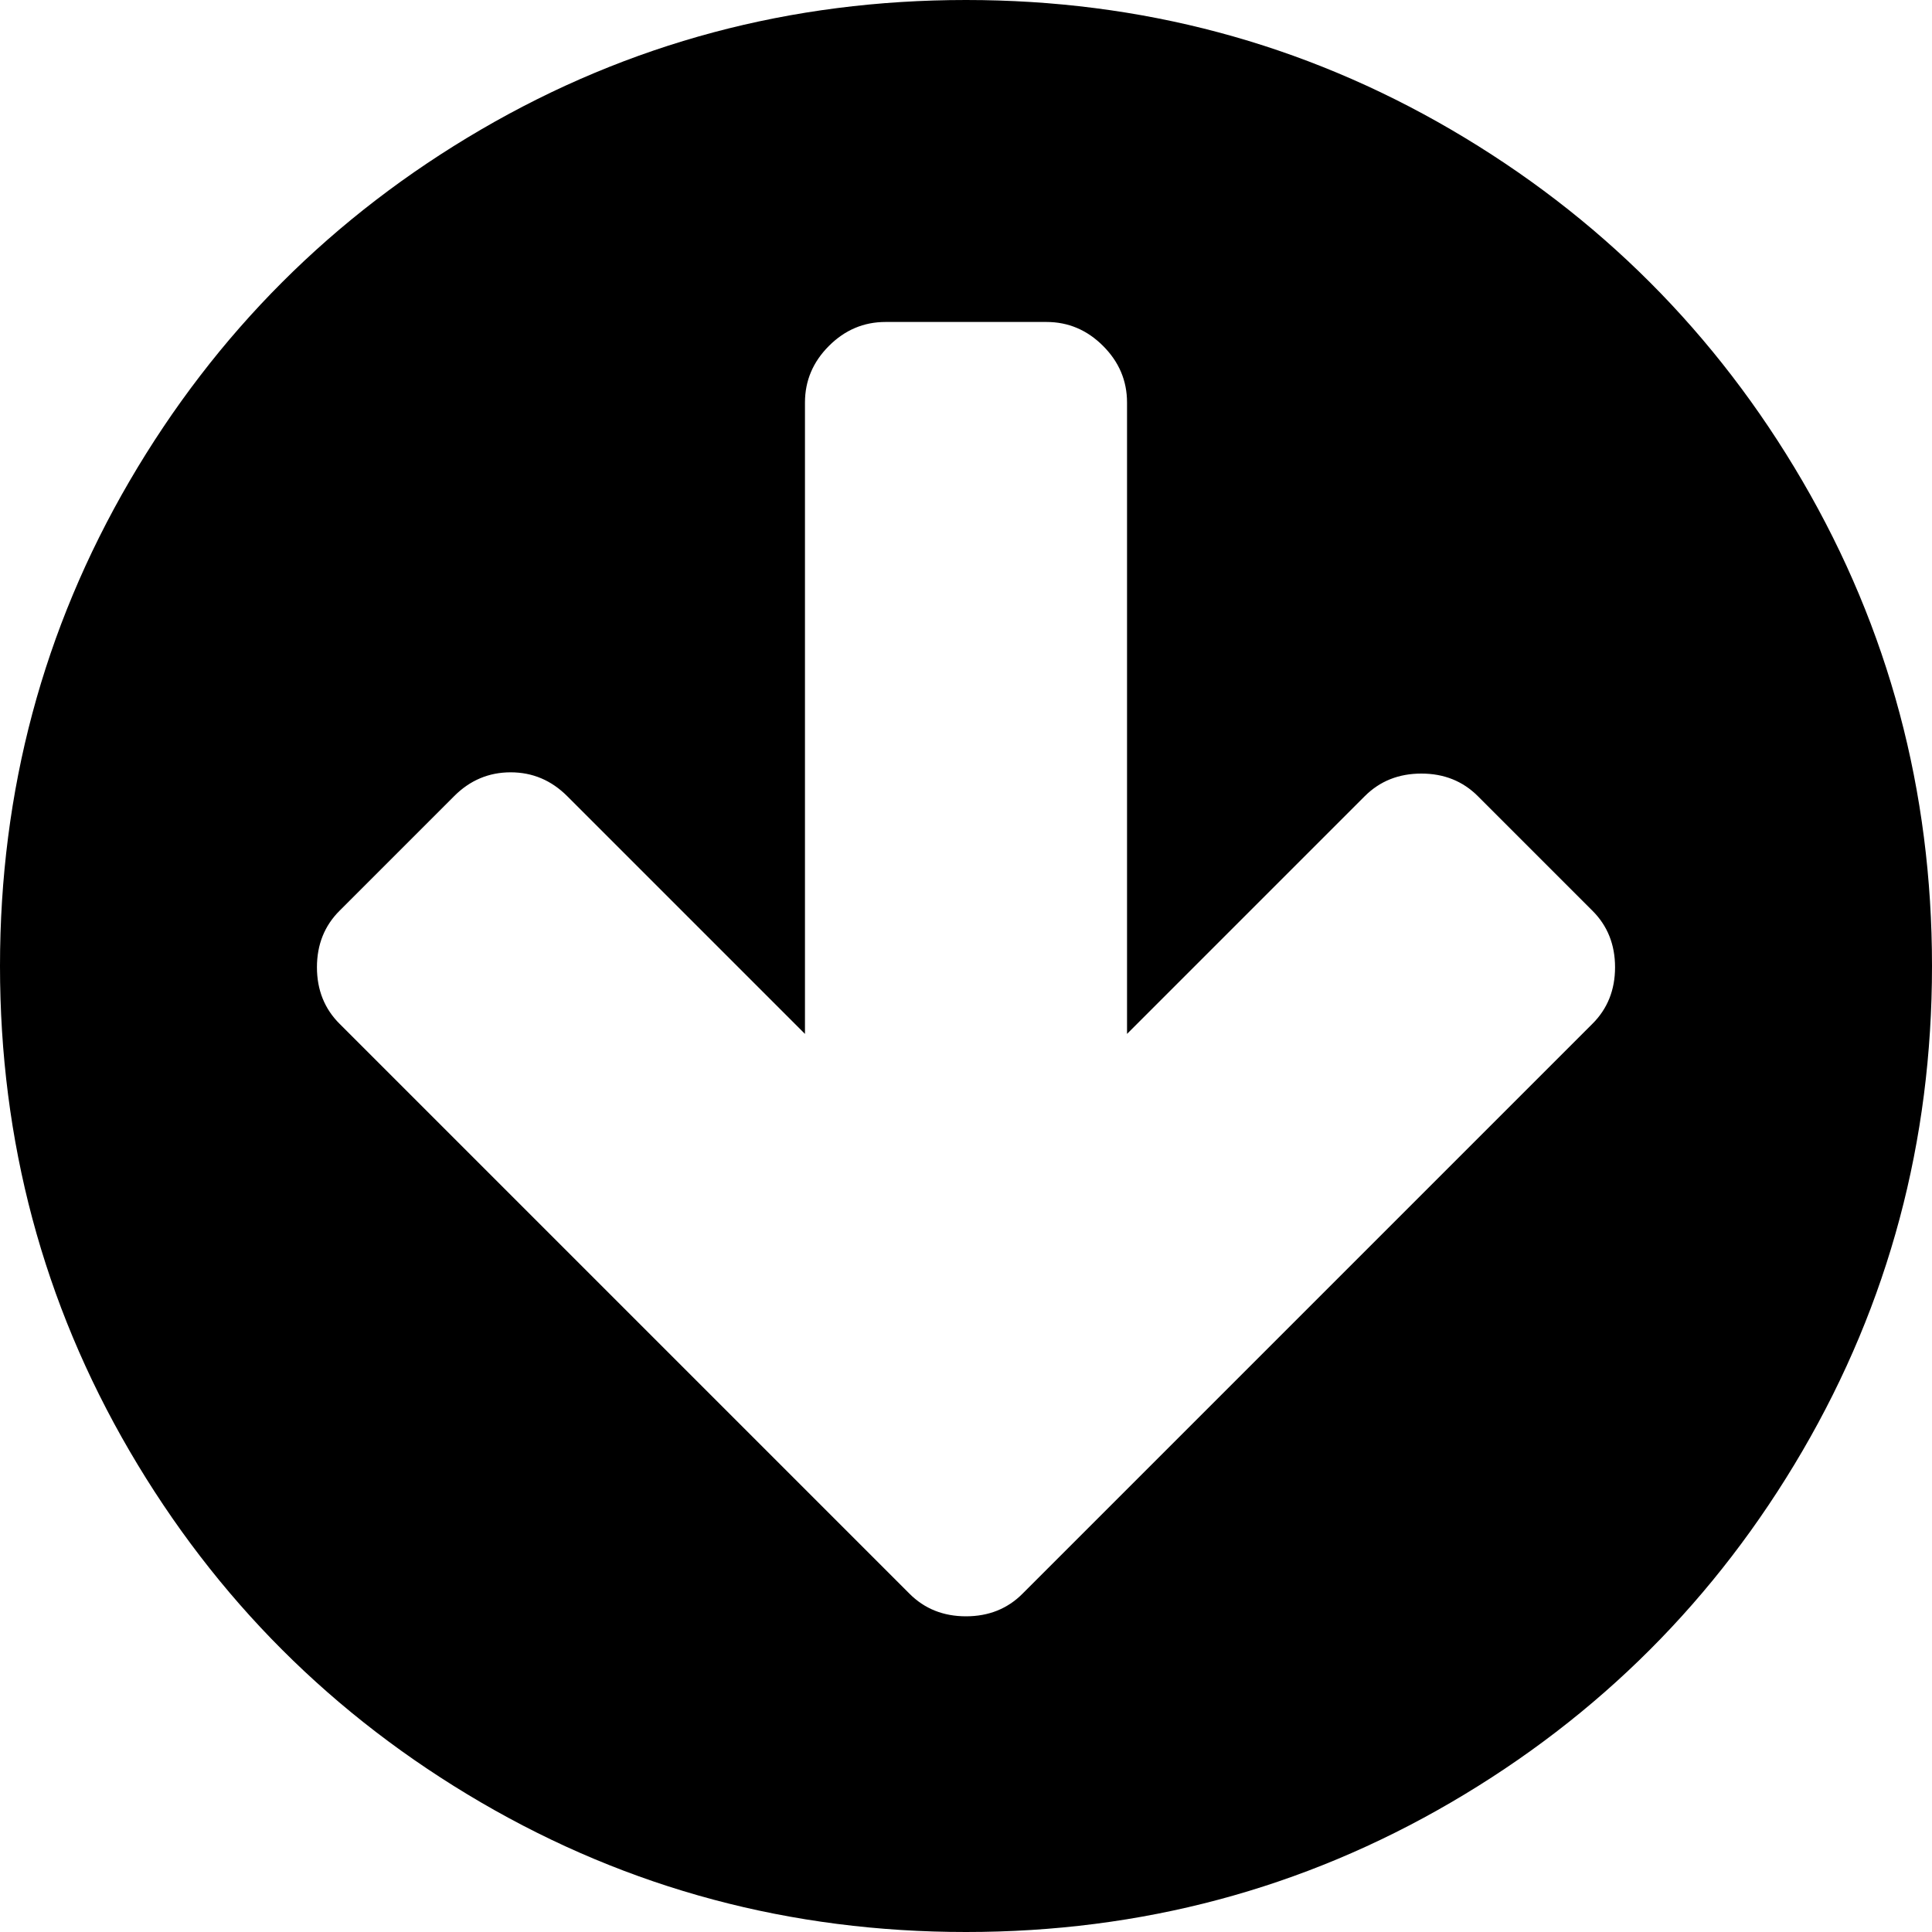 ﻿<?xml version="1.0" encoding="utf-8"?>
<svg version="1.1" xmlns:xlink="http://www.w3.org/1999/xlink" width="20px" height="20px" xmlns="http://www.w3.org/2000/svg">
  <g>
    <path d="M 16.484 10.599  C 16.641 10.443  16.719 10.247  16.719 10.013  C 16.719 9.779  16.641 9.583  16.484 9.427  L 15.299 8.242  C 15.143 8.086  14.948 8.008  14.714 8.008  C 14.479 8.008  14.284 8.086  14.128 8.242  L 11.667 10.703  L 11.667 4.167  C 11.667 3.941  11.584 3.746  11.419 3.581  C 11.254 3.416  11.059 3.333  10.833 3.333  L 9.167 3.333  C 8.941 3.333  8.746 3.416  8.581 3.581  C 8.416 3.746  8.333 3.941  8.333 4.167  L 8.333 10.703  L 5.872 8.242  C 5.707 8.077  5.512 7.995  5.286 7.995  C 5.061 7.995  4.865 8.077  4.701 8.242  L 3.516 9.427  C 3.359 9.583  3.281 9.779  3.281 10.013  C 3.281 10.247  3.359 10.443  3.516 10.599  L 8.229 15.312  L 9.414 16.497  C 9.57 16.654  9.766 16.732  10 16.732  C 10.234 16.732  10.43 16.654  10.586 16.497  L 11.771 15.312  L 16.484 10.599  Z M 18.659 4.98  C 19.553 6.513  20 8.186  20 10  C 20 11.814  19.553 13.487  18.659 15.02  C 17.765 16.552  16.552 17.765  15.02 18.659  C 13.487 19.553  11.814 20  10 20  C 8.186 20  6.513 19.553  4.98 18.659  C 3.448 17.765  2.235 16.552  1.341 15.02  C 0.447 13.487  0 11.814  0 10  C 0 8.186  0.447 6.513  1.341 4.98  C 2.235 3.448  3.448 2.235  4.98 1.341  C 6.513 0.447  8.186 0  10 0  C 11.814 0  13.487 0.447  15.02 1.341  C 16.552 2.235  17.765 3.448  18.659 4.98  Z " fill-rule="nonzero" fill="#000000" stroke="none" />
  </g>
</svg>